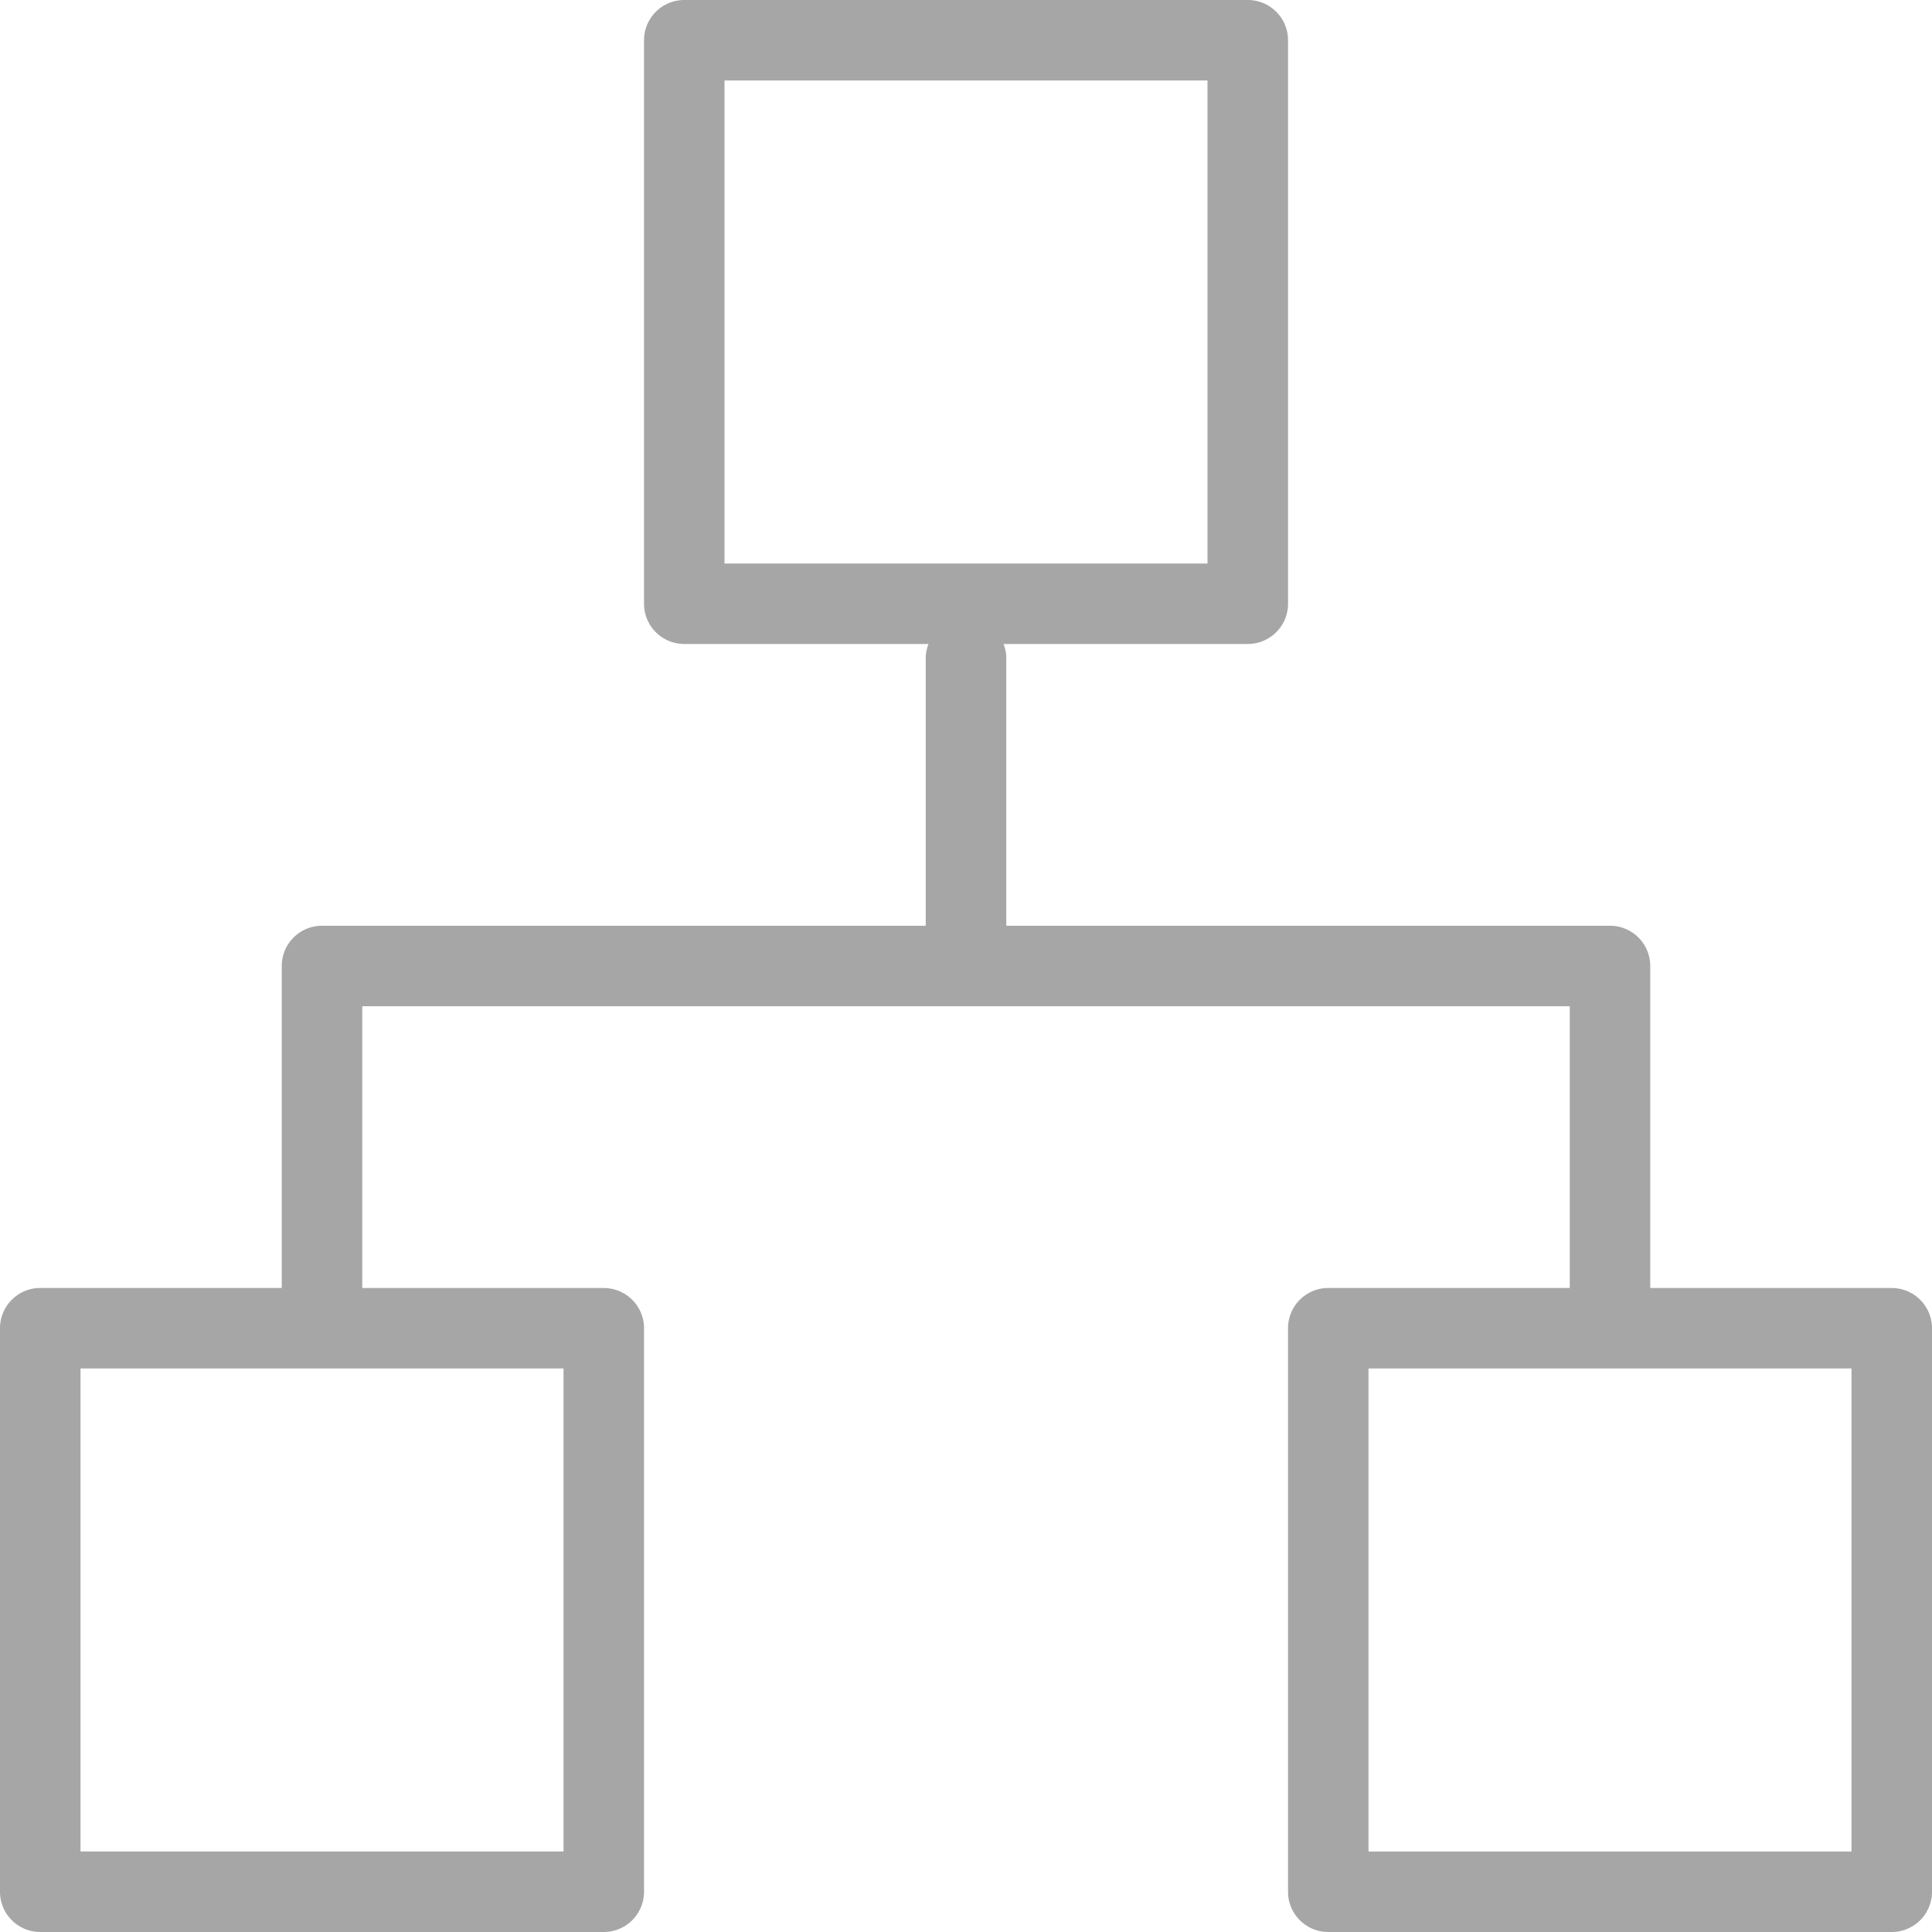 <svg xmlns="http://www.w3.org/2000/svg" width="72" height="72" viewBox="0 0 72 72"><path fill="#A6A6A6" fill-rule="evenodd" d="M70.501 72h-21a1.5 1.5 0 0 1-1.5-1.499v-21a1.5 1.5 0 0 1 1.5-1.502h9V37.5h-45V48h9a1.5 1.5 0 0 1 1.5 1.502v21A1.5 1.5 0 0 1 22.5 72H1.5A1.5 1.5 0 0 1 0 70.501v-21a1.5 1.5 0 0 1 1.5-1.502h9V36.002a1.5 1.5 0 0 1 1.5-1.502h22.5V24.5c0-.177.046-.342.101-.501h-9.1c-.828 0-1.5-.669-1.5-1.499v-21c0-.83.672-1.5 1.5-1.5h21c.828 0 1.5.67 1.5 1.5v21c0 .83-.672 1.499-1.5 1.499h-9.102c.057.159.102.324.102.501v10H60a1.5 1.5 0 0 1 1.5 1.5v12h9a1.5 1.5 0 0 1 1.5 1.501v21a1.5 1.5 0 0 1-1.5 1.499zm-67.5-21V69h18V51H3zM45 2.999H27V21h18V3zm24 48h-18v18.002h18V51z"/></svg>